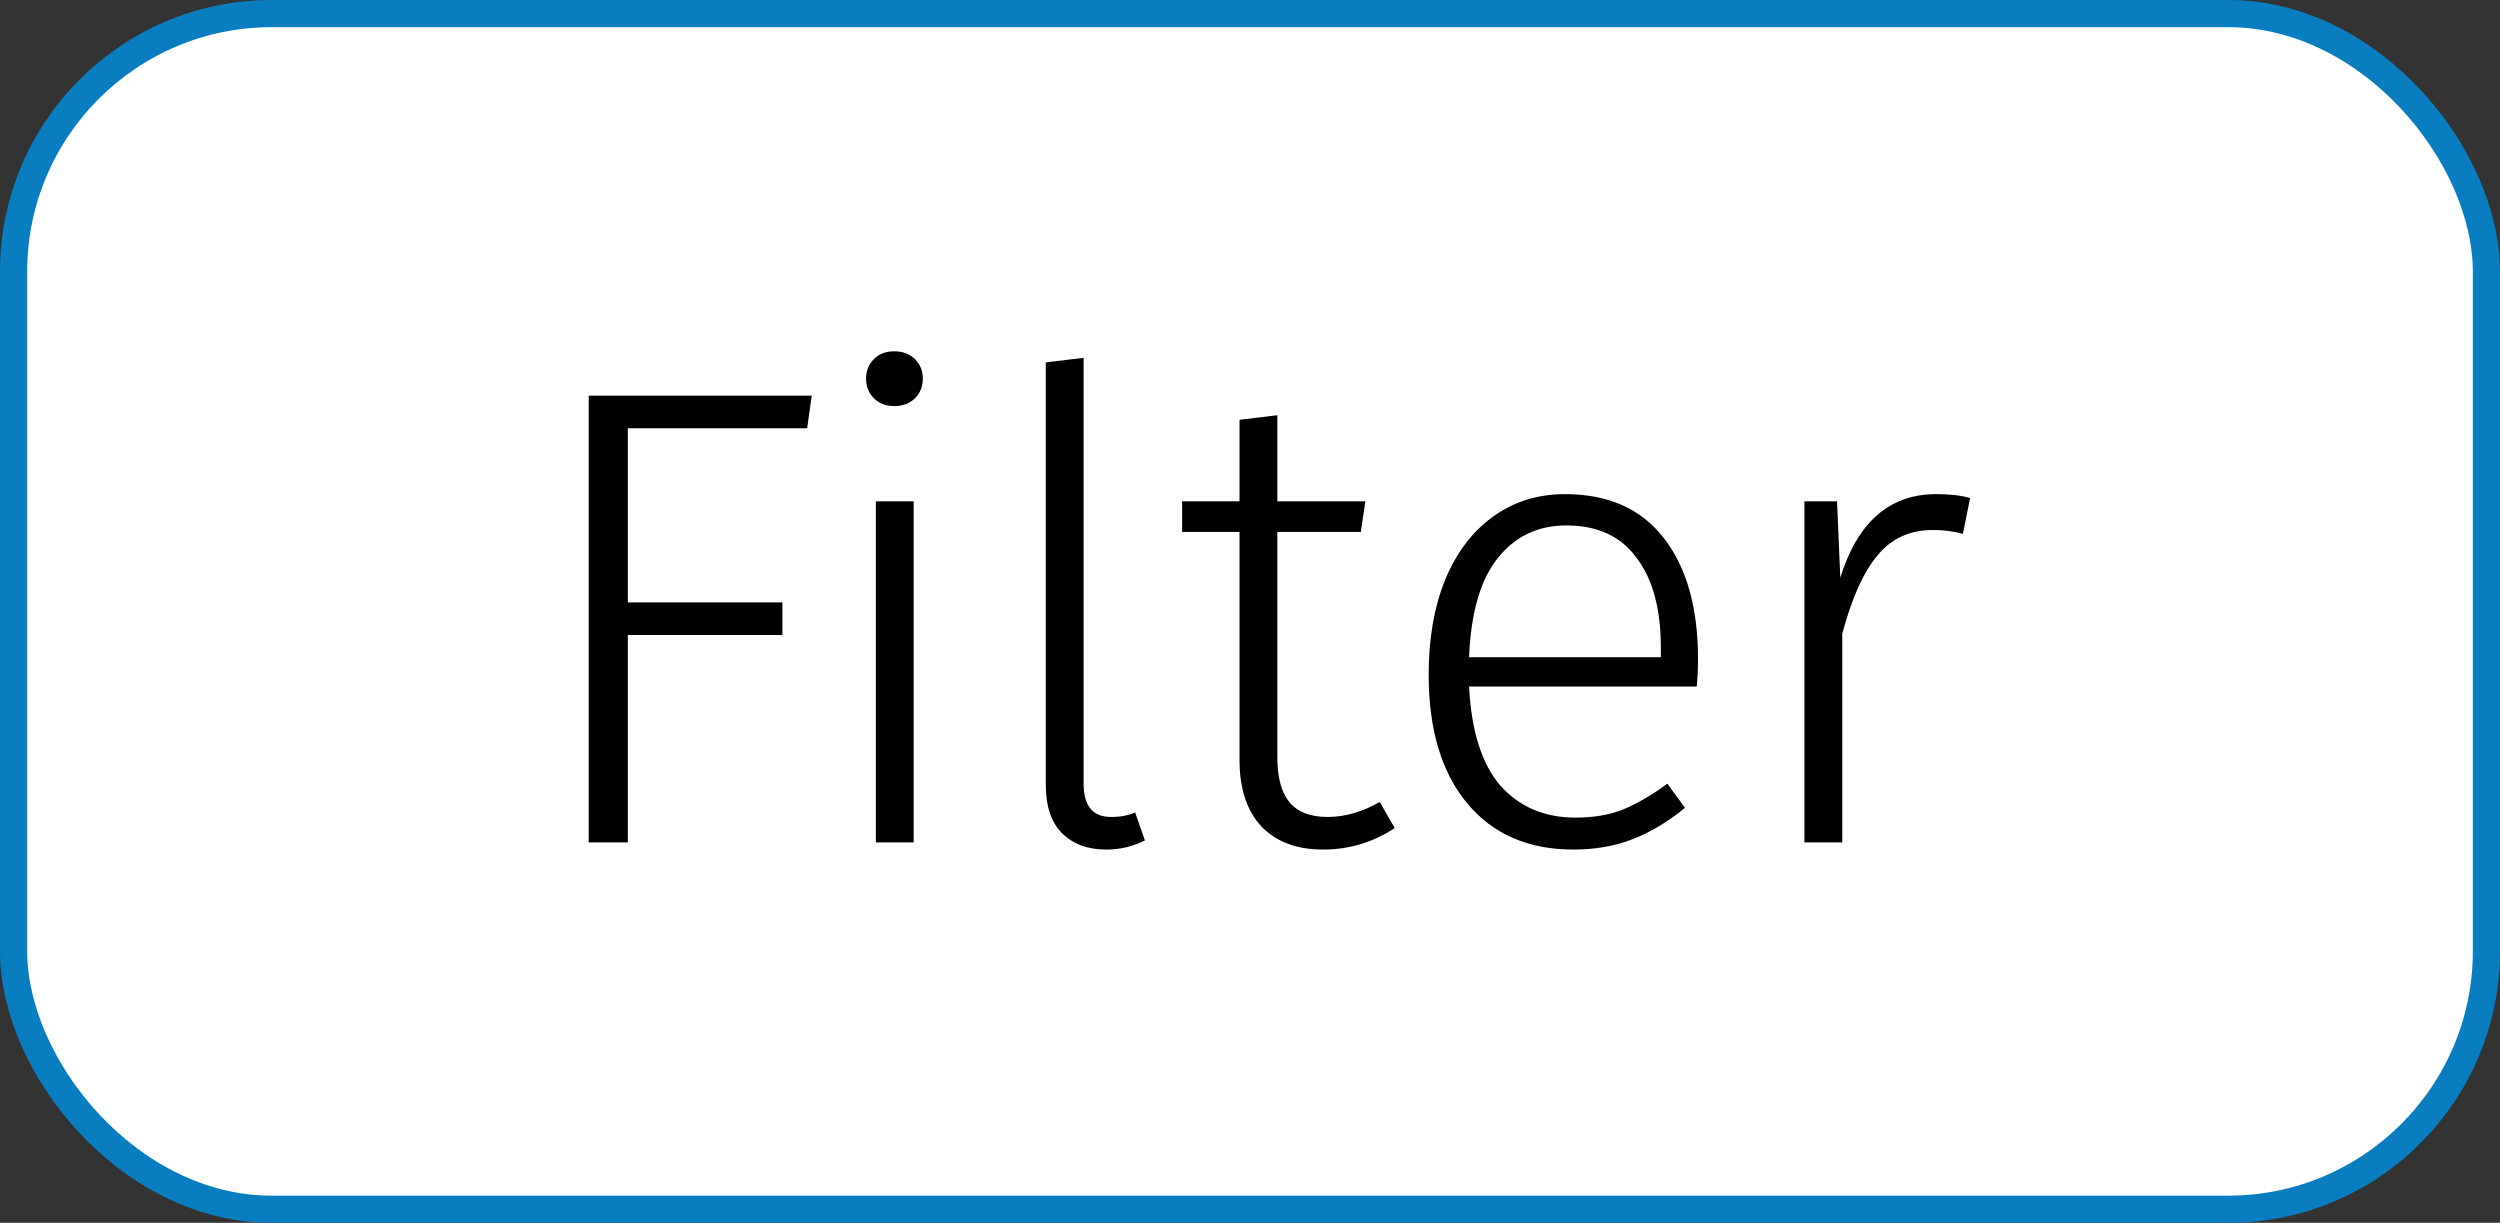 <svg width="92" height="45" viewBox="0 0 92 45" fill="none" xmlns="http://www.w3.org/2000/svg">
<rect x="0" y="0" width="92" height="45" fill="#333333" stroke="none"/>
<rect x="0.5" y="0.5" width="91" height="44" rx="9.5" fill="white" stroke="#087DBF"/>
<path d="M21.664 14.56H29.872L29.704 15.76H23.104V22.168H28.792V23.368H23.104V31H21.664V14.56ZM33.623 31H32.231V18.448H33.623V31ZM32.903 12.928C33.223 12.928 33.479 13.024 33.671 13.216C33.863 13.408 33.959 13.648 33.959 13.936C33.959 14.224 33.863 14.464 33.671 14.656C33.479 14.848 33.223 14.944 32.903 14.944C32.599 14.944 32.351 14.848 32.159 14.656C31.967 14.464 31.871 14.224 31.871 13.936C31.871 13.648 31.967 13.408 32.159 13.216C32.351 13.024 32.599 12.928 32.903 12.928ZM40.717 31.264C40.029 31.264 39.485 31.064 39.085 30.664C38.685 30.264 38.485 29.672 38.485 28.888V13.336L39.877 13.168V28.84C39.877 29.656 40.213 30.064 40.885 30.064C41.237 30.064 41.533 30.008 41.773 29.896L42.133 30.928C41.685 31.152 41.213 31.264 40.717 31.264ZM51.326 30.472C50.526 31 49.646 31.264 48.686 31.264C47.726 31.264 46.974 30.984 46.43 30.424C45.886 29.848 45.614 29.024 45.614 27.952V19.576H43.502V18.448H45.614V15.448L47.006 15.28V18.448H50.246L50.078 19.576H47.006V27.88C47.006 28.616 47.158 29.168 47.462 29.536C47.766 29.888 48.23 30.064 48.854 30.064C49.494 30.064 50.134 29.88 50.774 29.512L51.326 30.472ZM62.487 24.256C62.487 24.608 62.471 24.944 62.439 25.264H54.063C54.143 26.896 54.527 28.112 55.215 28.912C55.919 29.696 56.839 30.088 57.975 30.088C58.631 30.088 59.207 29.992 59.703 29.8C60.215 29.592 60.767 29.272 61.359 28.84L62.007 29.728C61.383 30.24 60.743 30.624 60.087 30.88C59.431 31.136 58.703 31.264 57.903 31.264C56.239 31.264 54.935 30.696 53.991 29.56C53.047 28.424 52.575 26.848 52.575 24.832C52.575 23.504 52.775 22.344 53.175 21.352C53.591 20.344 54.175 19.568 54.927 19.024C55.695 18.464 56.583 18.184 57.591 18.184C59.191 18.184 60.407 18.728 61.239 19.816C62.071 20.888 62.487 22.368 62.487 24.256ZM61.119 23.824C61.119 22.416 60.823 21.32 60.231 20.536C59.655 19.736 58.791 19.336 57.639 19.336C56.599 19.336 55.759 19.736 55.119 20.536C54.479 21.336 54.127 22.552 54.063 24.184H61.119V23.824ZM71.251 18.184C71.763 18.184 72.179 18.232 72.499 18.328L72.235 19.648C71.899 19.552 71.531 19.504 71.131 19.504C70.283 19.504 69.603 19.816 69.091 20.44C68.579 21.048 68.147 22.008 67.795 23.32V31H66.403V18.448H67.603L67.723 21.256C68.363 19.208 69.539 18.184 71.251 18.184Z" fill="black"/>
</svg>

